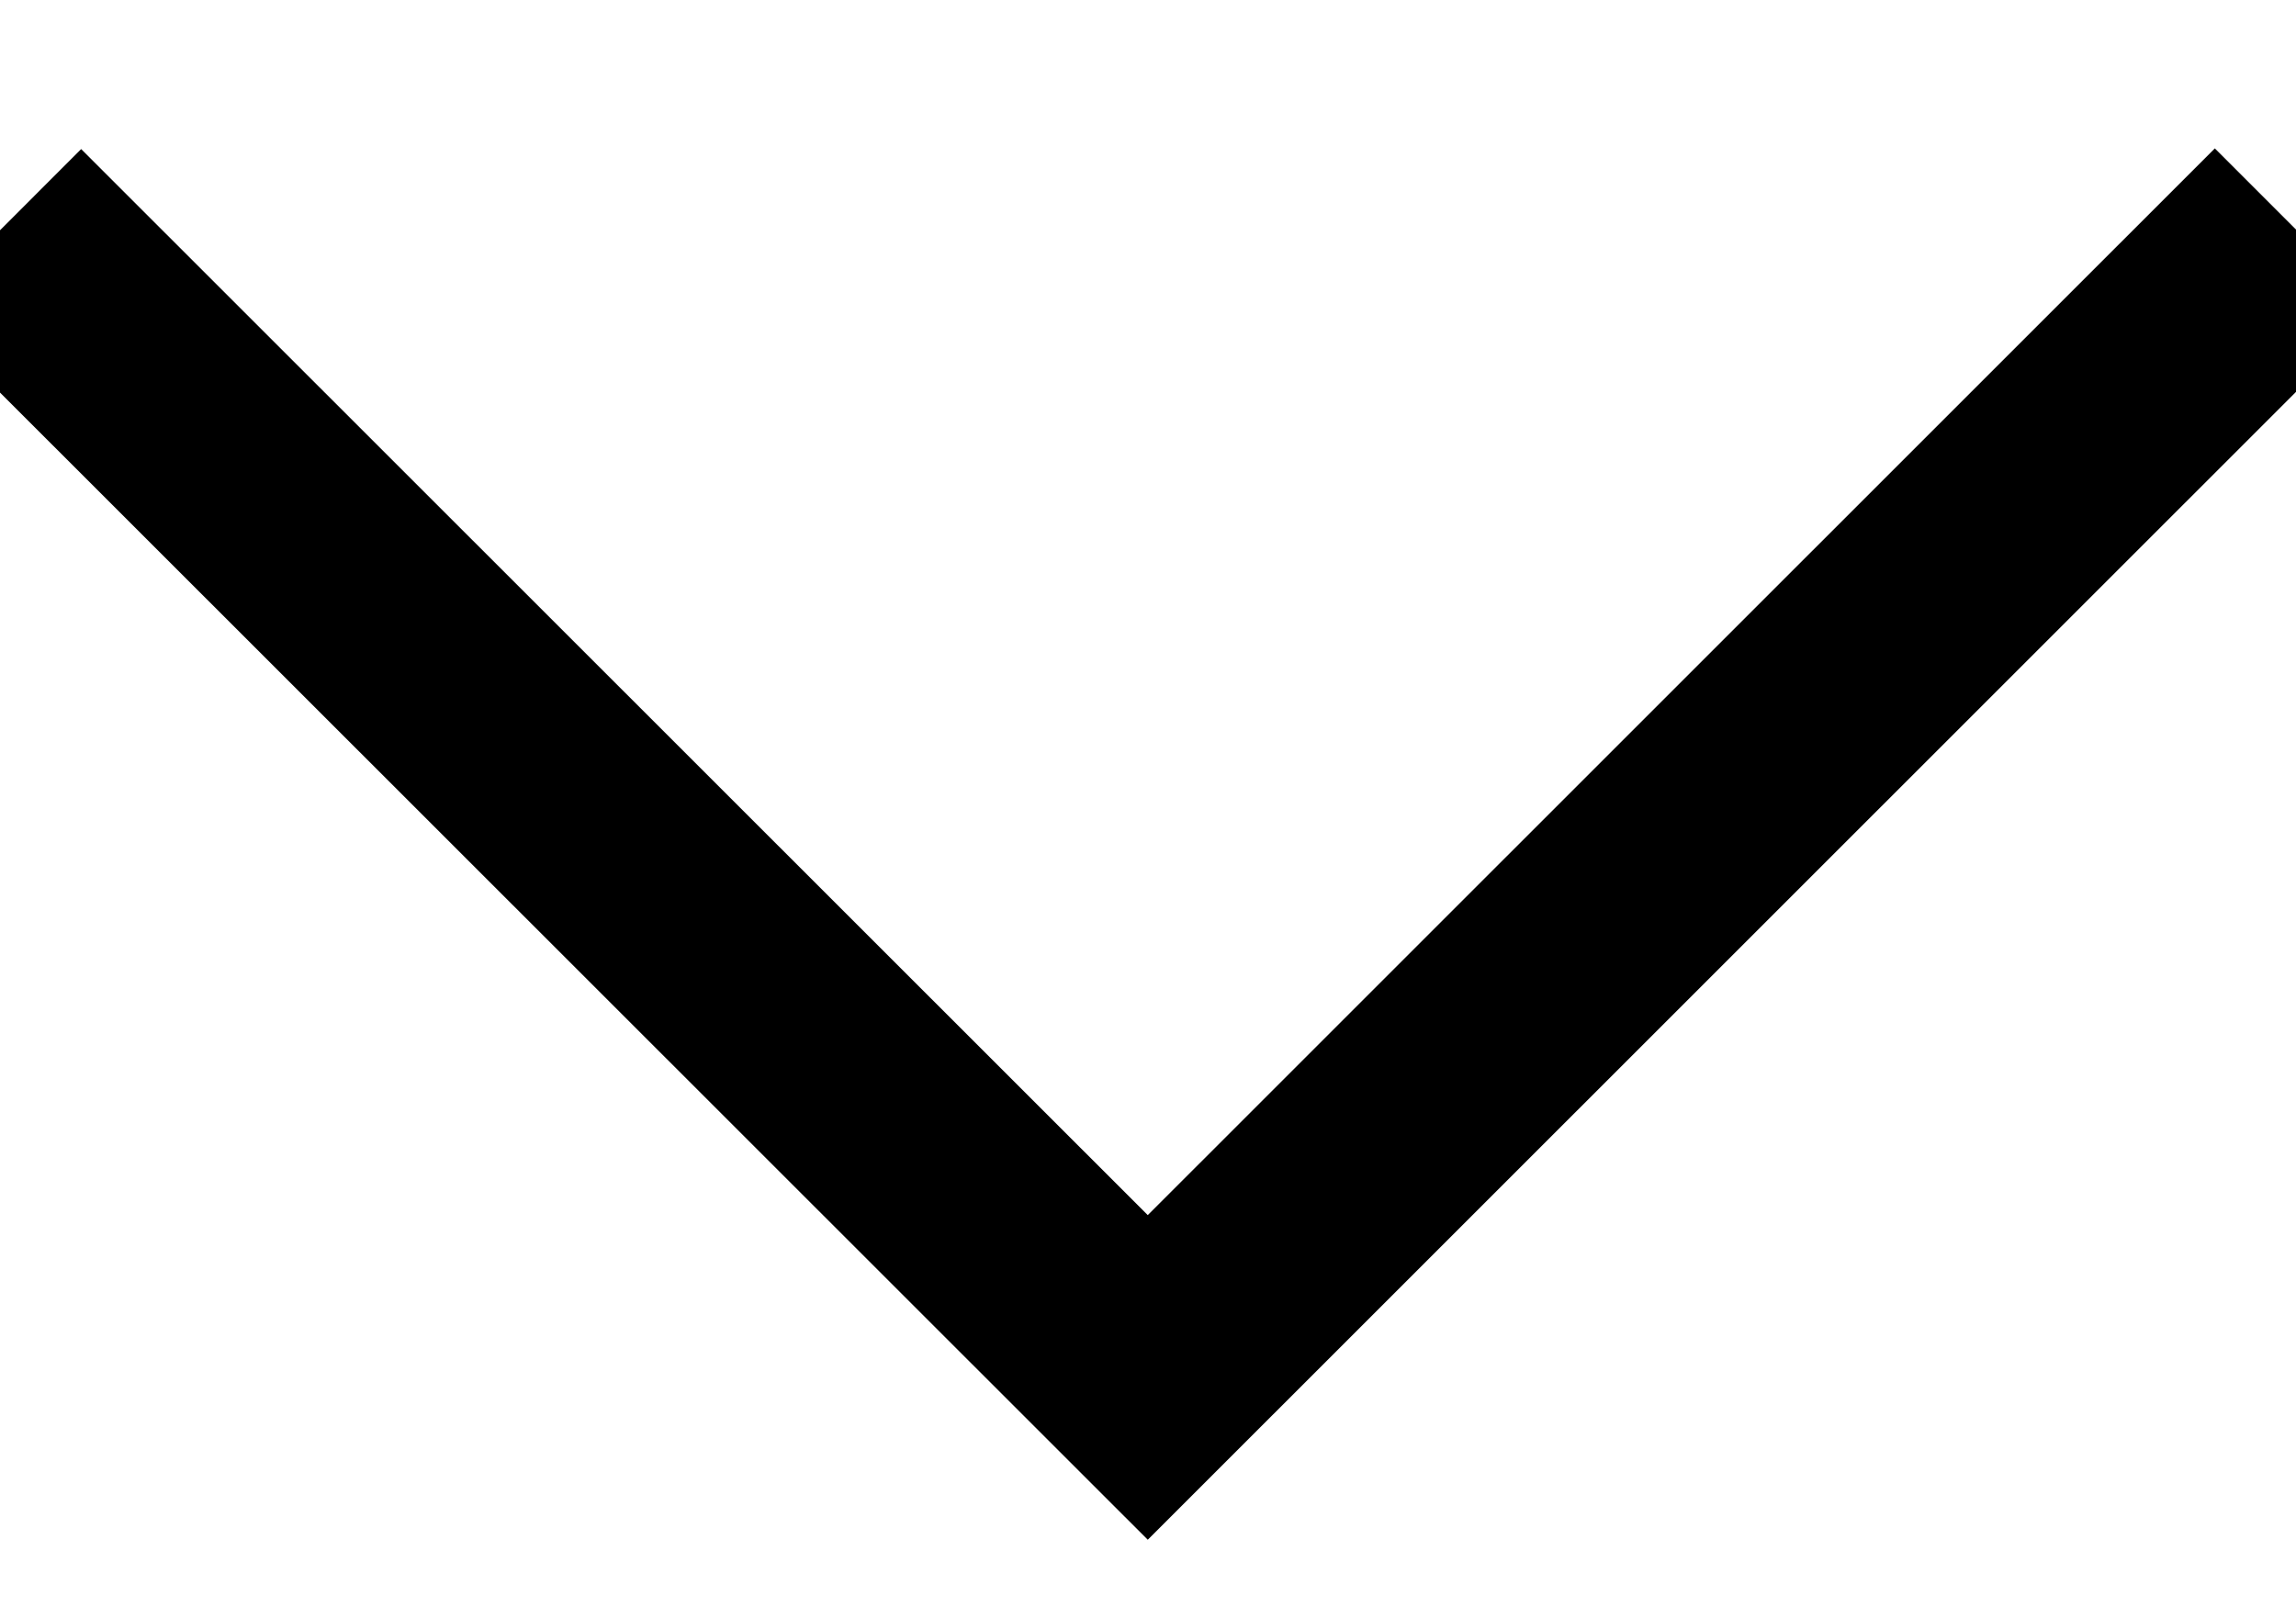 <?xml version="1.0" encoding="UTF-8"?>
<svg width="10px" height="7px" viewBox="0 0 10 7" version="1.1" xmlns="http://www.w3.org/2000/svg" xmlns:xlink="http://www.w3.org/1999/xlink">
    <!-- Generator: Sketch 51.3 (57544) - http://www.bohemiancoding.com/sketch -->
    <title>Path 37</title>
    <desc>Created with Sketch.</desc>
    <defs></defs>
    <g id="Page-2" stroke="none" stroke-width="1" fill="none" fill-rule="evenodd">
        <g id="13.Page-tìm-web-mẫu" transform="translate(-436, -506)" stroke="#000000">
            <g id="Group" transform="translate(259, 310)">
                <g id="Fillter" transform="translate(1, 182)">
                    <g id="Group-Copy" transform="translate(14, 9)">
                        <polyline id="Path-37" points="162 6.003 166.999 11 172 6"></polyline>
                    </g>
                </g>
            </g>
        </g>
    </g>
</svg>